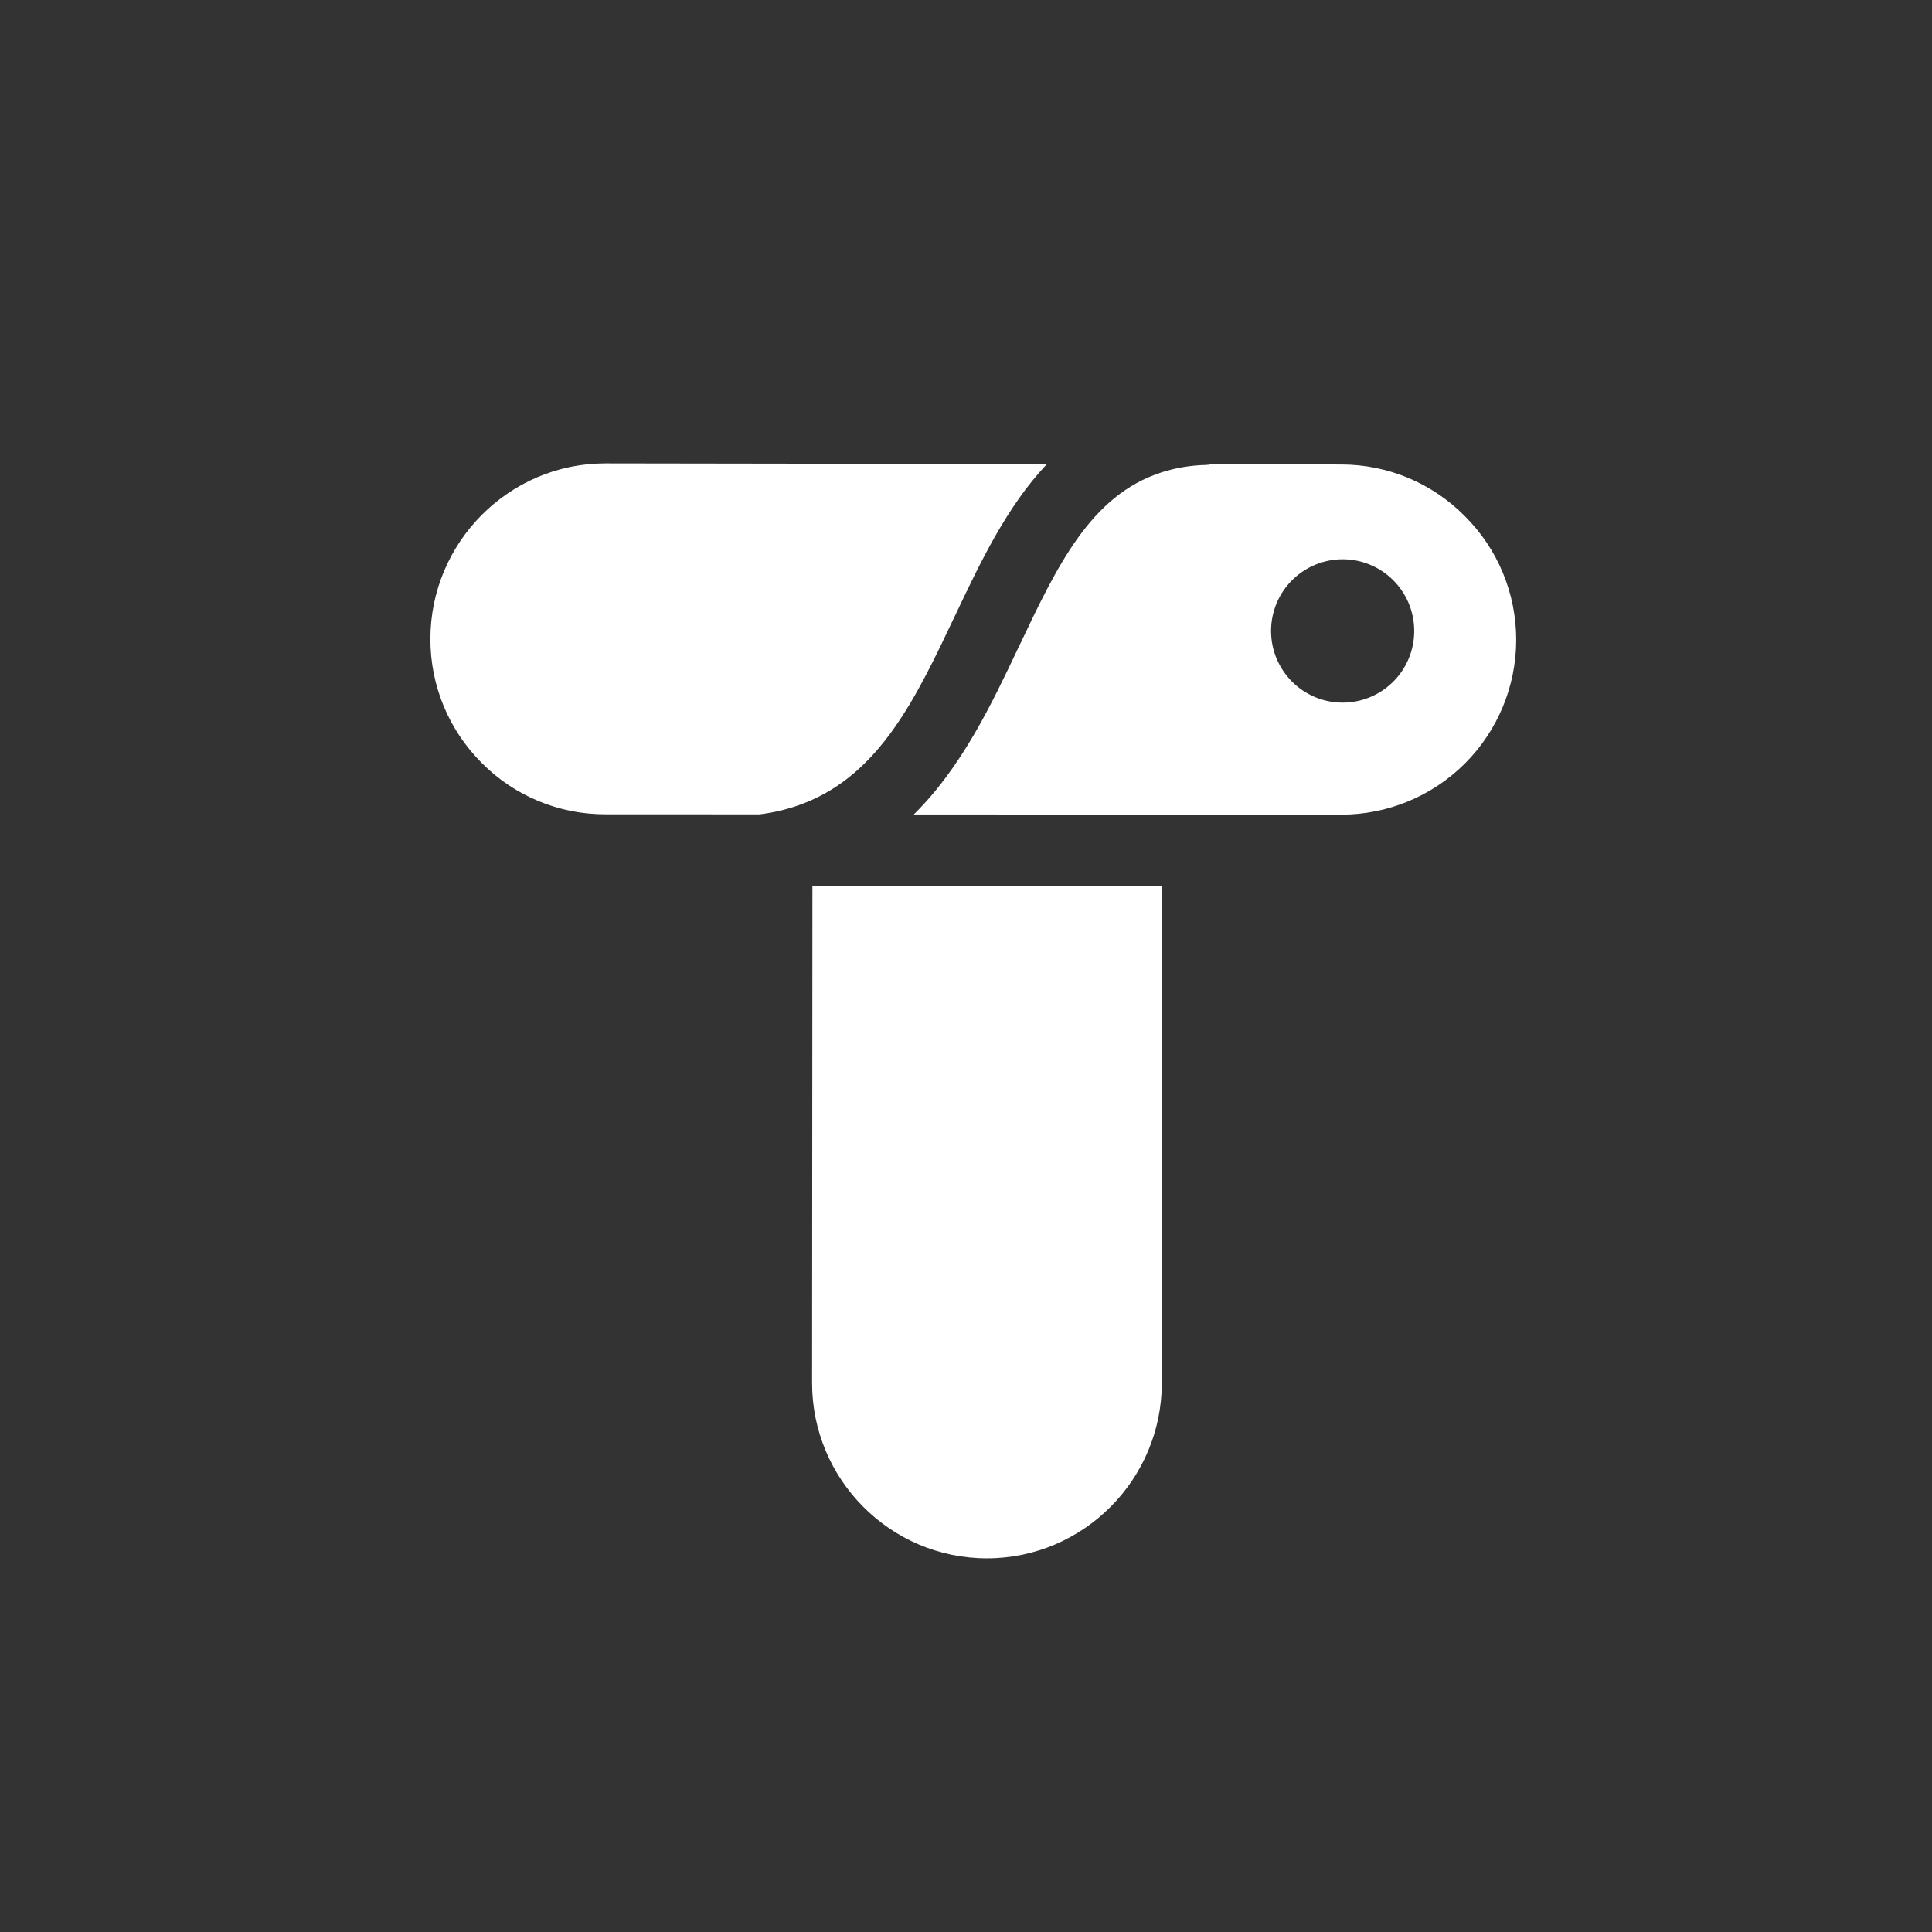 <svg width="60" height="60" viewBox="0 0 60 60" fill="none" xmlns="http://www.w3.org/2000/svg">
<rect x="0" y="0" width="60" height="60" fill="#333333" stroke="none"/>
<path fill-rule="evenodd" clip-rule="evenodd" d="M41.653 25.3H41.656C43.095 25.299 44.476 24.728 45.494 23.711C46.512 22.694 47.085 21.314 47.087 19.875C47.088 19.161 46.948 18.453 46.674 17.793C46.401 17.133 45.999 16.534 45.493 16.03C44.992 15.522 44.395 15.119 43.737 14.843C43.079 14.568 42.373 14.426 41.66 14.425L37.616 14.419C37.559 14.43 37.499 14.438 37.439 14.44C36.977 14.451 36.518 14.528 36.077 14.668C33.872 15.379 32.837 17.562 31.639 20.089L31.635 20.096C30.788 21.884 29.863 23.832 28.378 25.294L41.653 25.3ZM30.651 48.395C33.643 48.395 36.079 45.951 36.081 42.953L36.091 27.525L25.23 27.515L25.22 42.947C25.218 45.945 27.652 48.395 30.647 48.395H30.651ZM18.793 25.289L23.588 25.291C24.061 25.233 24.526 25.117 24.971 24.945C27.336 24.021 28.457 21.656 29.644 19.153L29.645 19.151L29.645 19.151C30.449 17.455 31.27 15.723 32.515 14.411L18.8 14.391H18.796C15.804 14.391 13.368 16.846 13.366 19.843C13.365 20.558 13.505 21.267 13.778 21.927C14.052 22.588 14.454 23.188 14.96 23.693C15.461 24.2 16.058 24.602 16.716 24.875C17.374 25.149 18.08 25.29 18.793 25.289ZM40.125 18.02C40.542 17.603 41.108 17.368 41.698 17.368C41.99 17.368 42.28 17.426 42.55 17.538C42.82 17.651 43.065 17.815 43.271 18.022C43.477 18.229 43.641 18.474 43.752 18.744C43.864 19.015 43.92 19.304 43.92 19.596C43.92 20.186 43.686 20.752 43.269 21.169C42.852 21.586 42.286 21.821 41.696 21.821C40.468 21.82 39.474 20.823 39.474 19.593C39.474 19.003 39.708 18.437 40.125 18.02Z" fill="white"/>
</svg>
